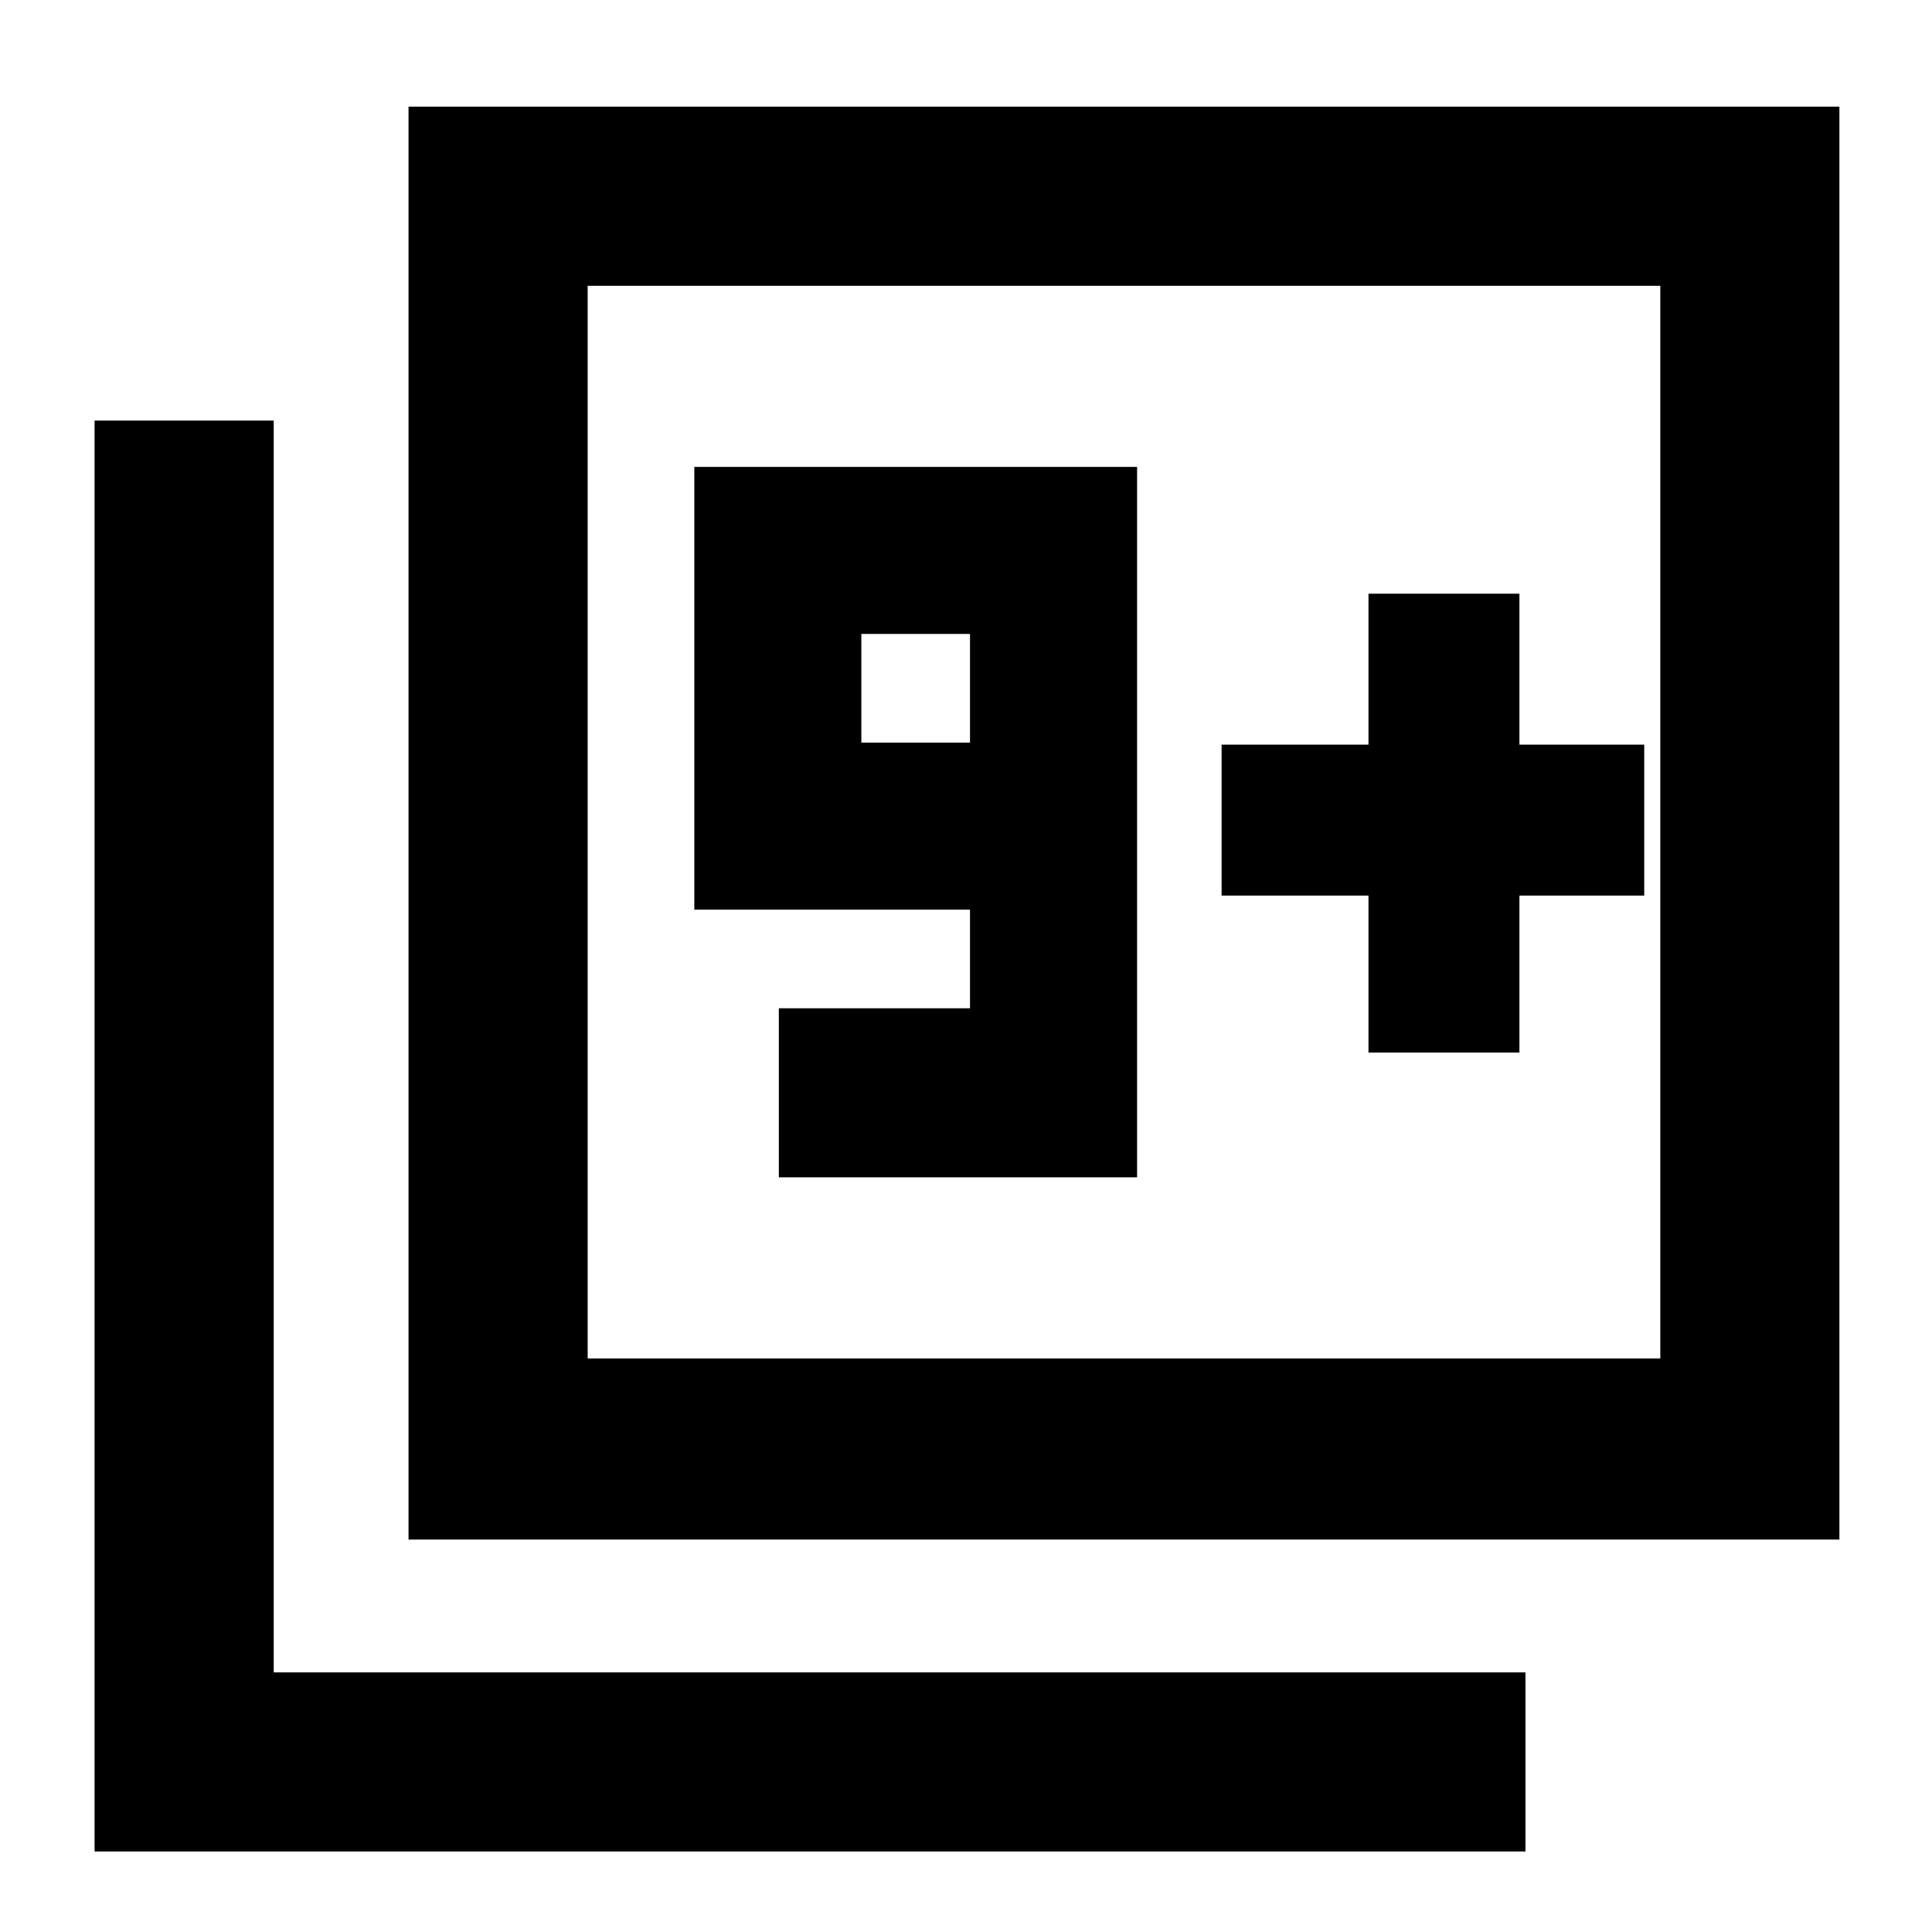 <svg xmlns="http://www.w3.org/2000/svg" height="40" width="40"><path d="M16.125 24.375H23.542V9.667H14.375V18.833H20.083V20.875H16.125ZM20.083 15.375H17.833V13.125H20.083ZM8.458 31.875V2.208H38.083V31.875ZM12.167 28.125H34.375V5.917H12.167ZM1.958 38.333V8.708H5.667V34.625H31.583V38.333ZM12.167 28.125V5.917V28.125ZM28.333 21.792H31.458V18.542H34.042V15.417H31.458V12.292H28.333V15.417H25.292V18.542H28.333Z"/></svg>
